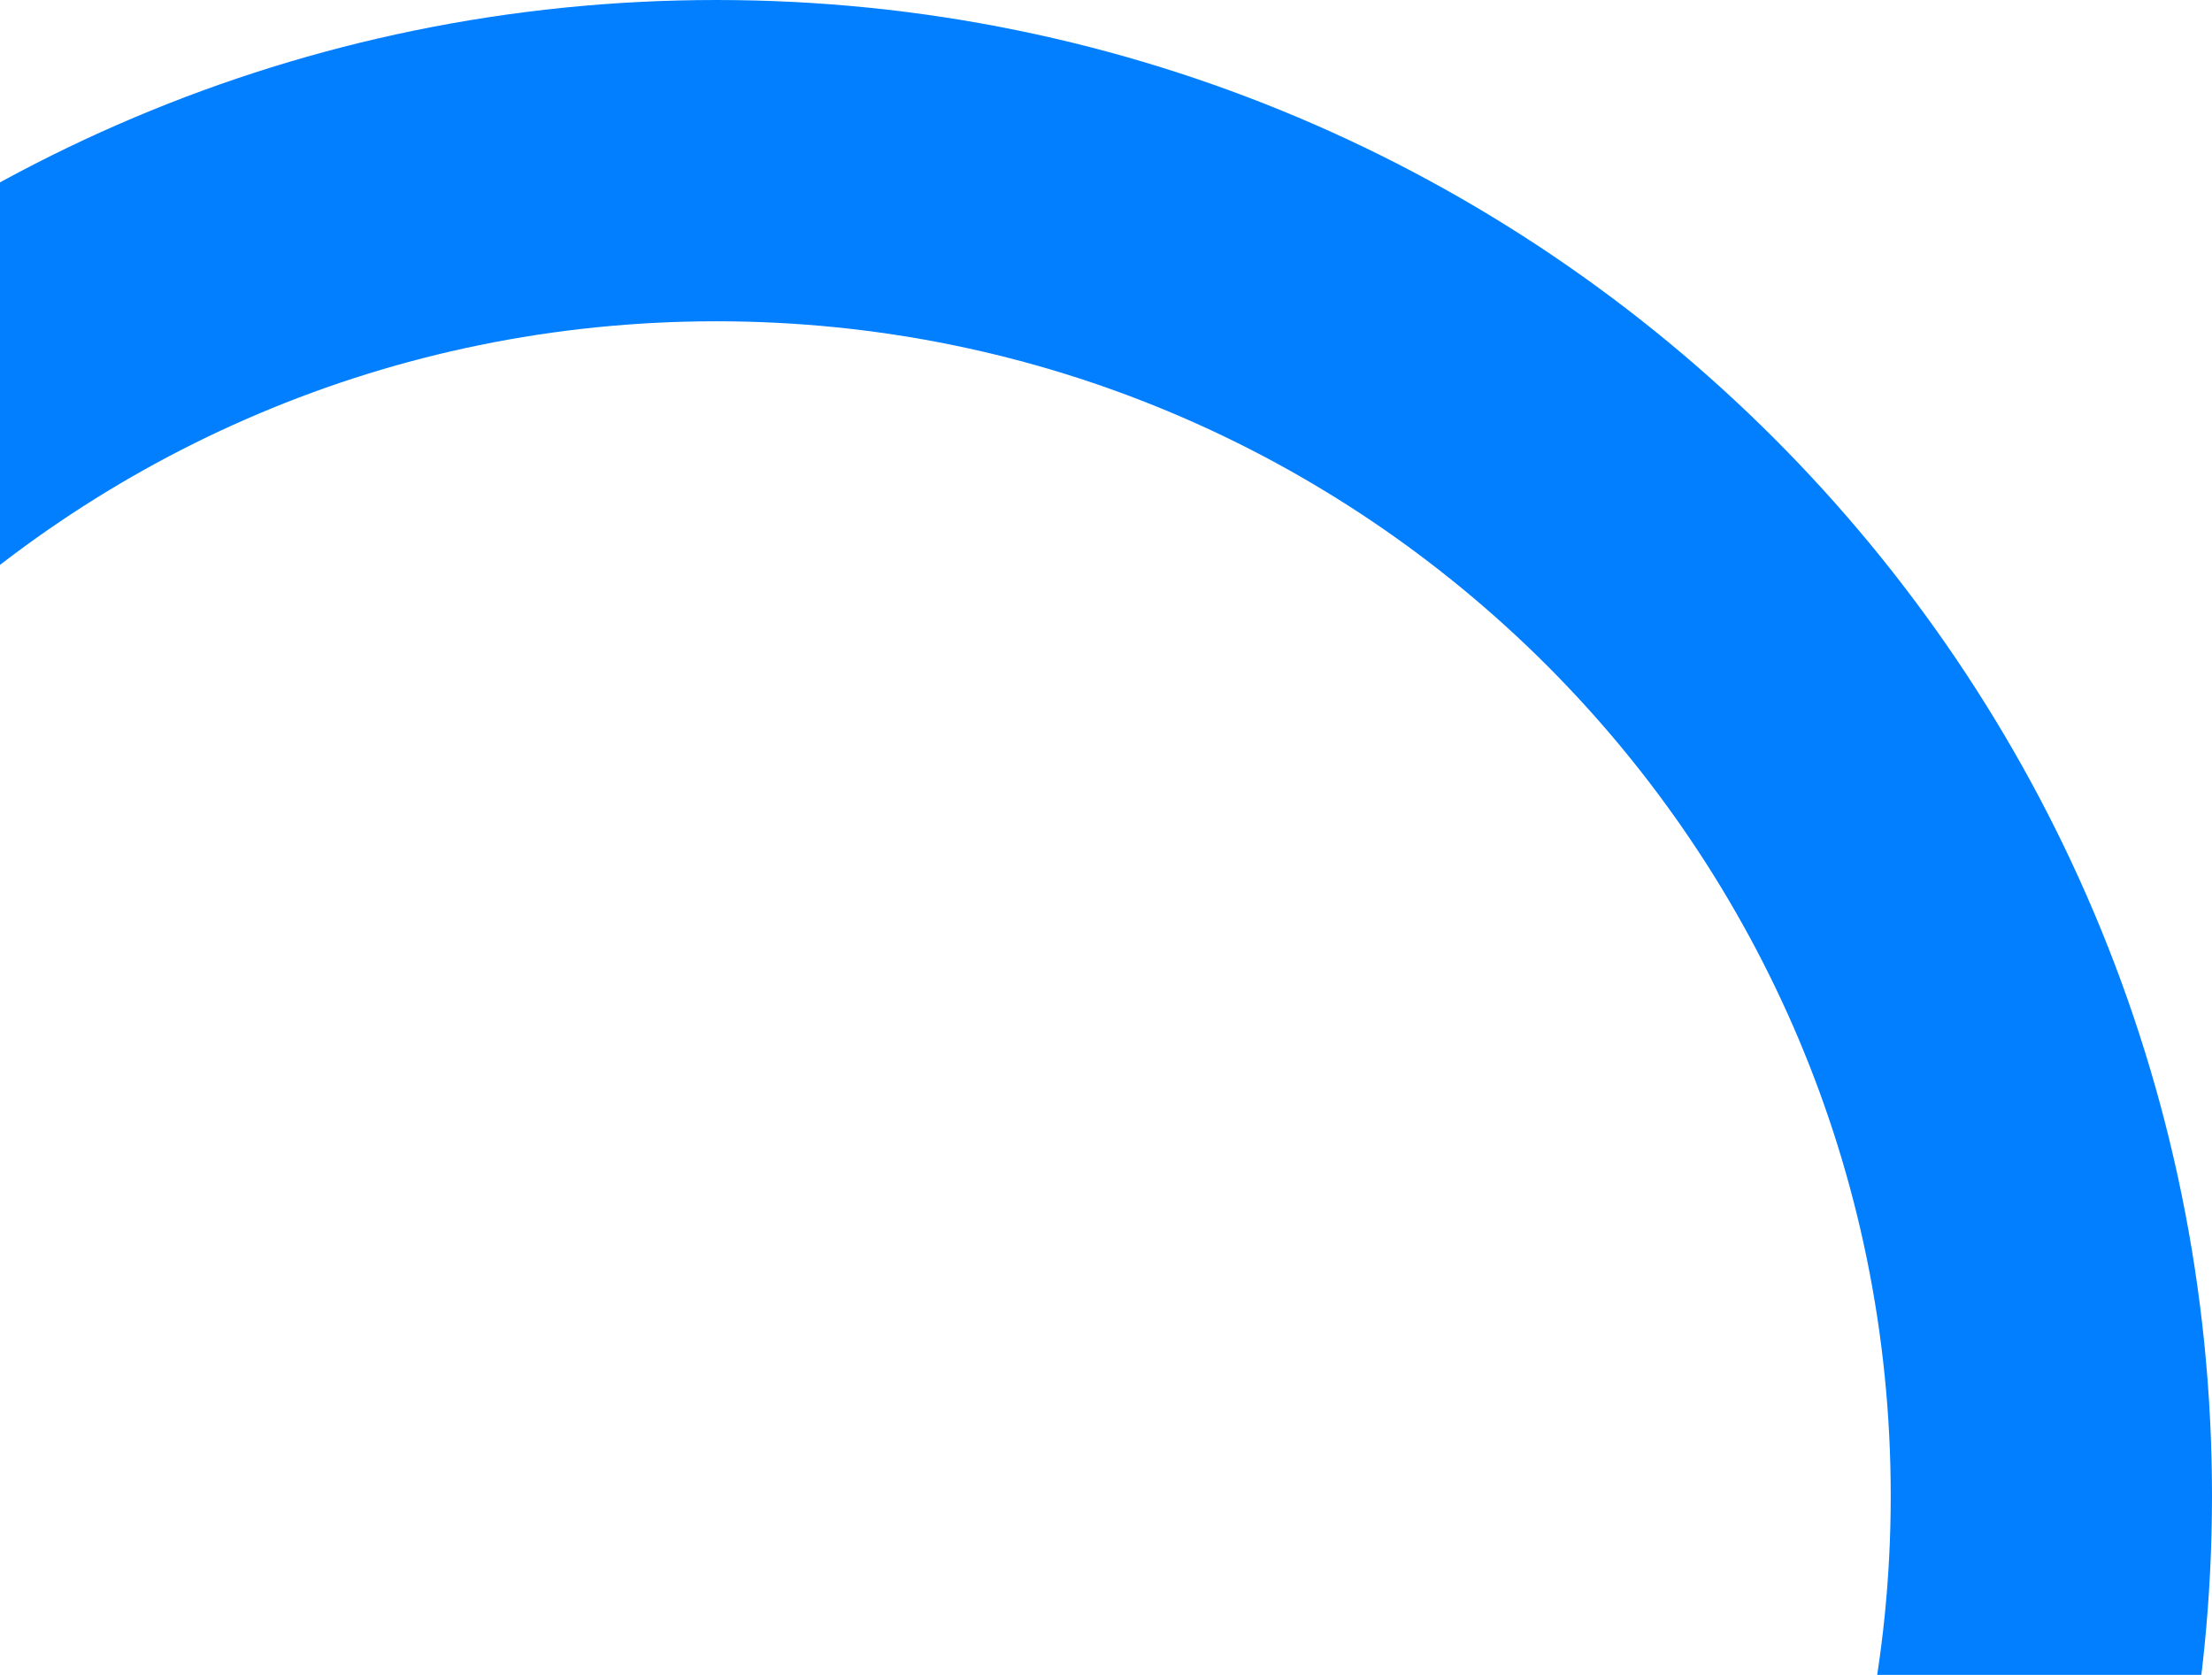 <svg width="210" height="159" viewBox="0 0 210 159" fill="none" xmlns="http://www.w3.org/2000/svg">
    <path d="M194.75 142C194.75 212.002 138.002 268.75 68 268.75C-2.002 268.75 -58.75 212.002 -58.75 142C-58.75 71.998 -2.002 15.25 68 15.25C138.002 15.25 194.75 71.998 194.75 142Z" stroke="#027FFF" stroke-width="30.5"/>
    </svg>
    